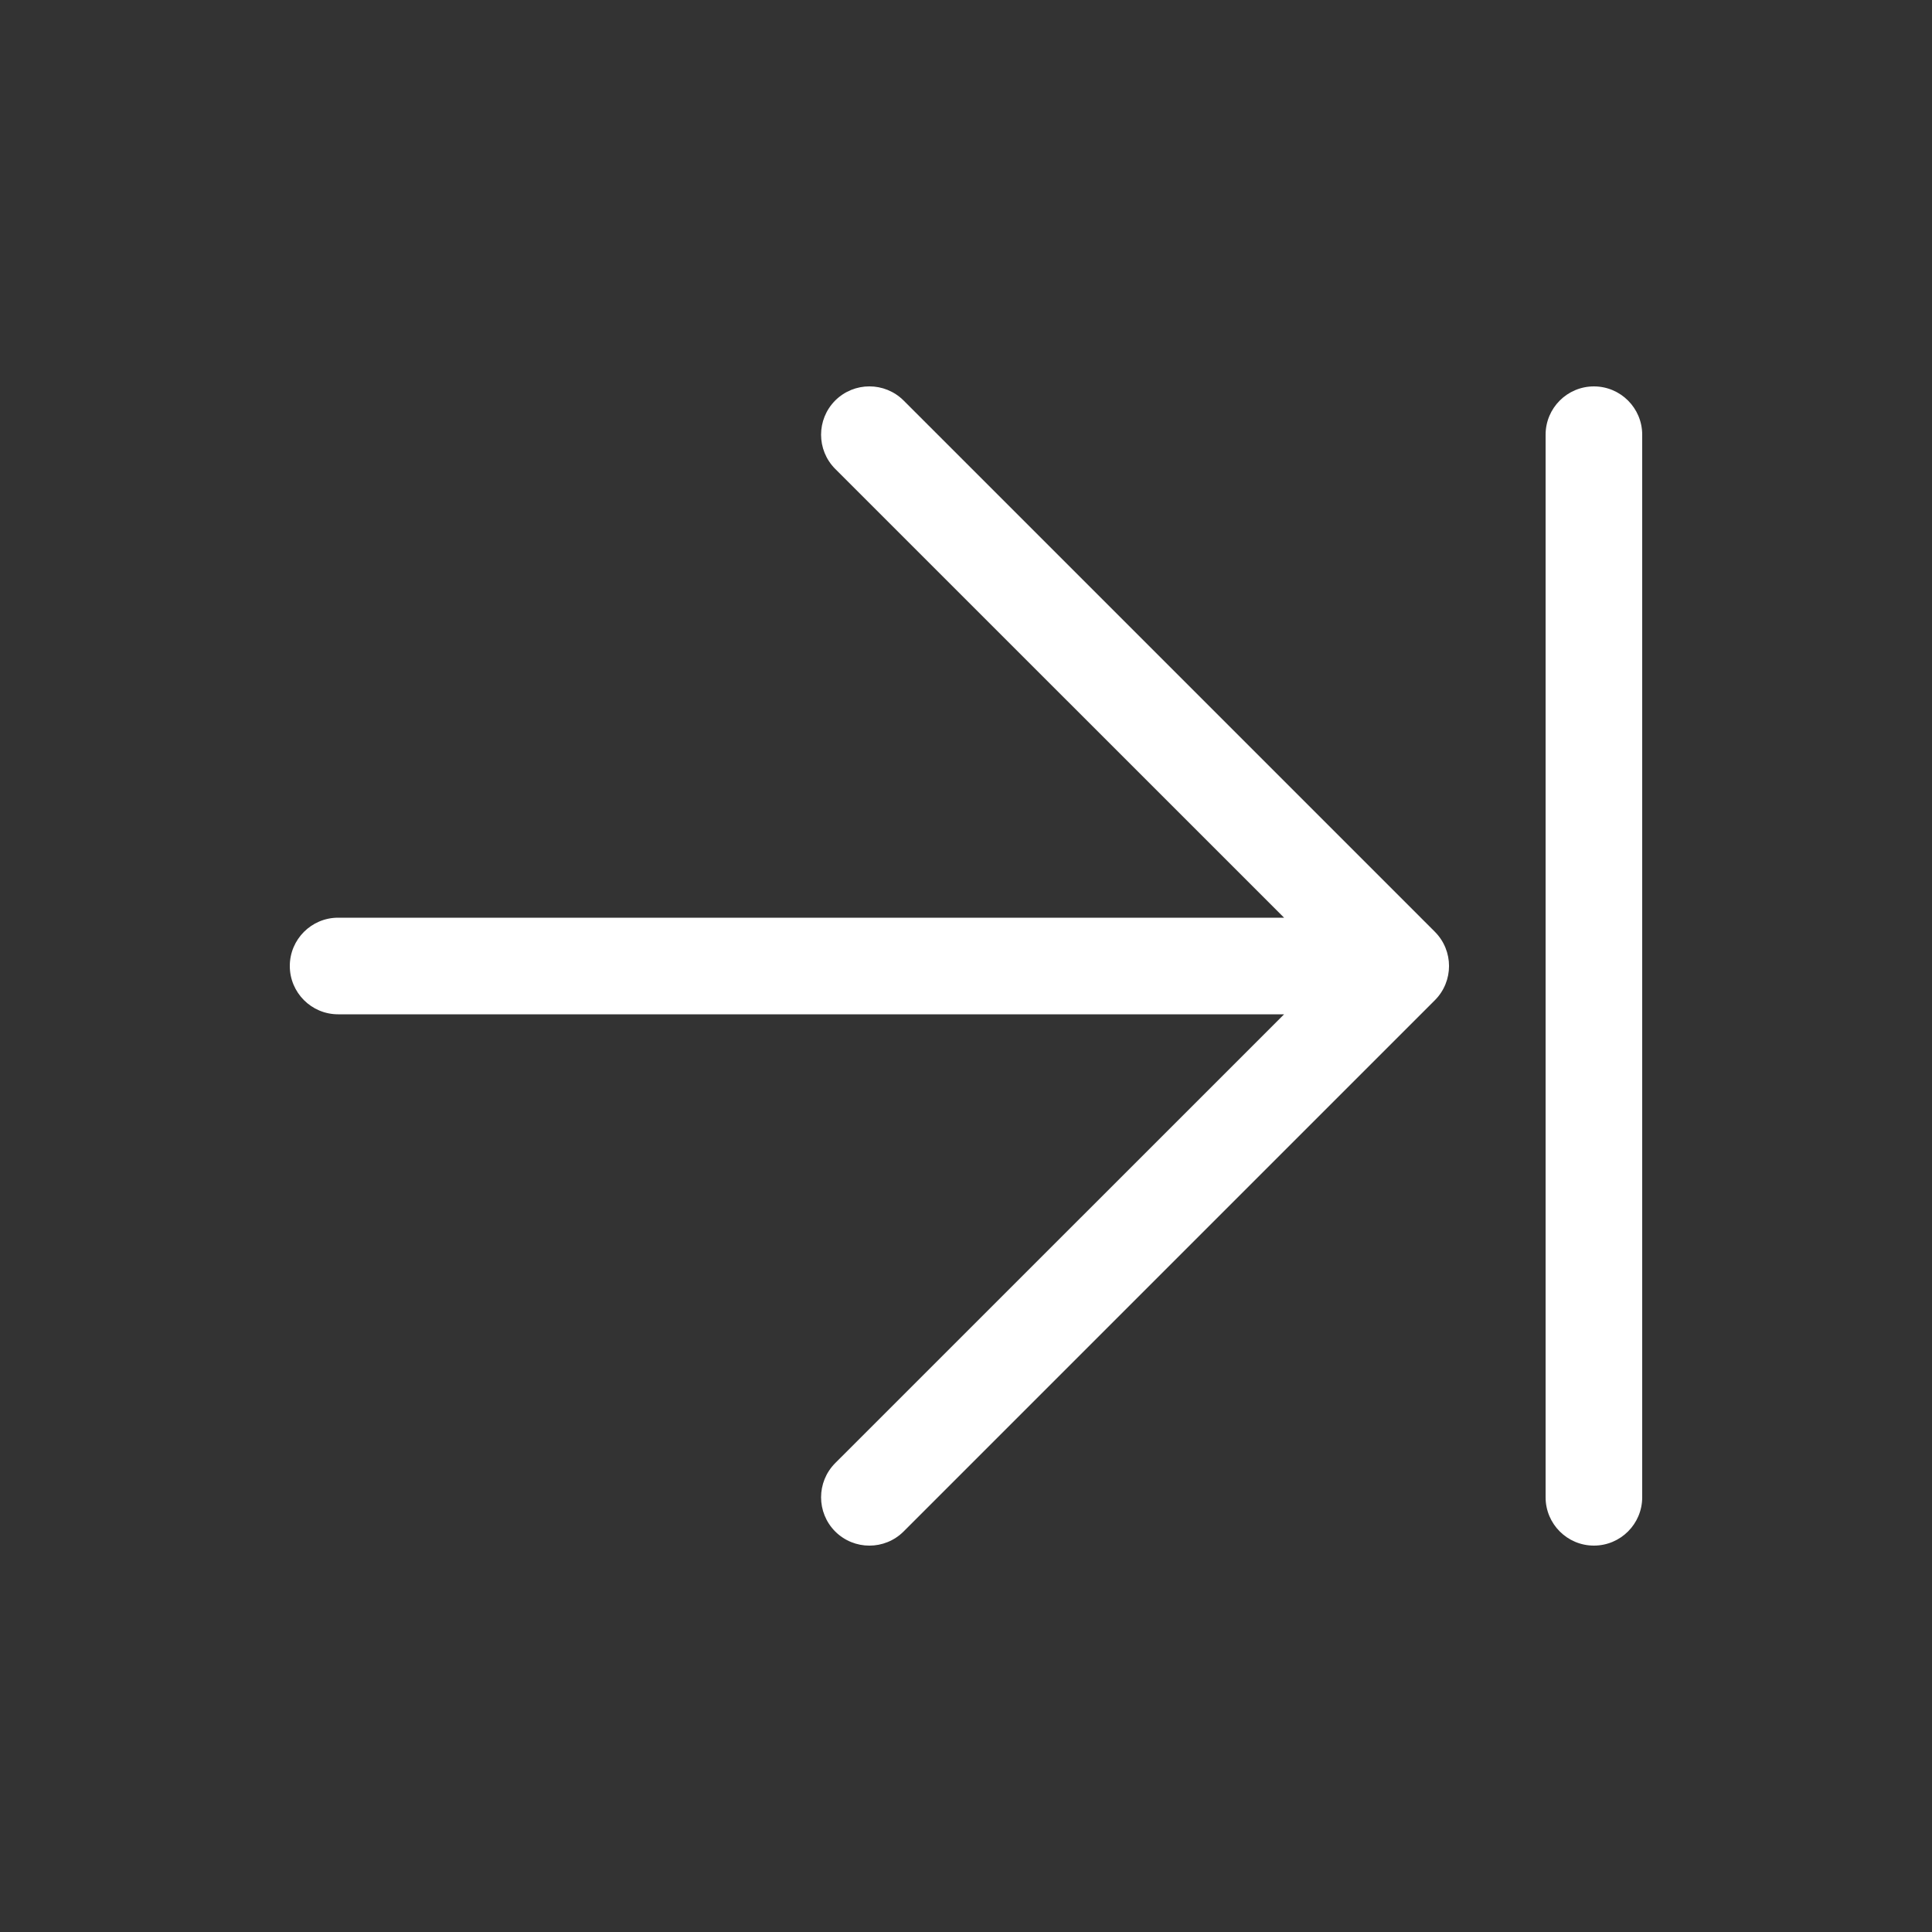 <svg width="20" height="20" viewBox="0 0 20 20" fill="none" xmlns="http://www.w3.org/2000/svg">
<rect x="0" y="0" width="20" height="20" fill="#333333" stroke="none"/>
<path d="M9.354 4.146C9.158 3.951 8.842 3.951 8.646 4.146C8.451 4.342 8.451 4.658 8.646 4.854L13.293 9.5H3.5C3.224 9.5 3 9.724 3 10C3 10.276 3.224 10.5 3.5 10.5H13.293L8.646 15.146C8.451 15.342 8.451 15.658 8.646 15.854C8.842 16.049 9.158 16.049 9.354 15.854L14.854 10.354C15.049 10.158 15.049 9.842 14.854 9.646L9.354 4.146ZM17 4.5C17 4.224 16.776 4 16.5 4C16.224 4 16 4.224 16 4.5V15.5C16 15.776 16.224 16 16.5 16C16.776 16 17 15.776 17 15.5V4.5Z" fill="#ffffff"/>
</svg>
